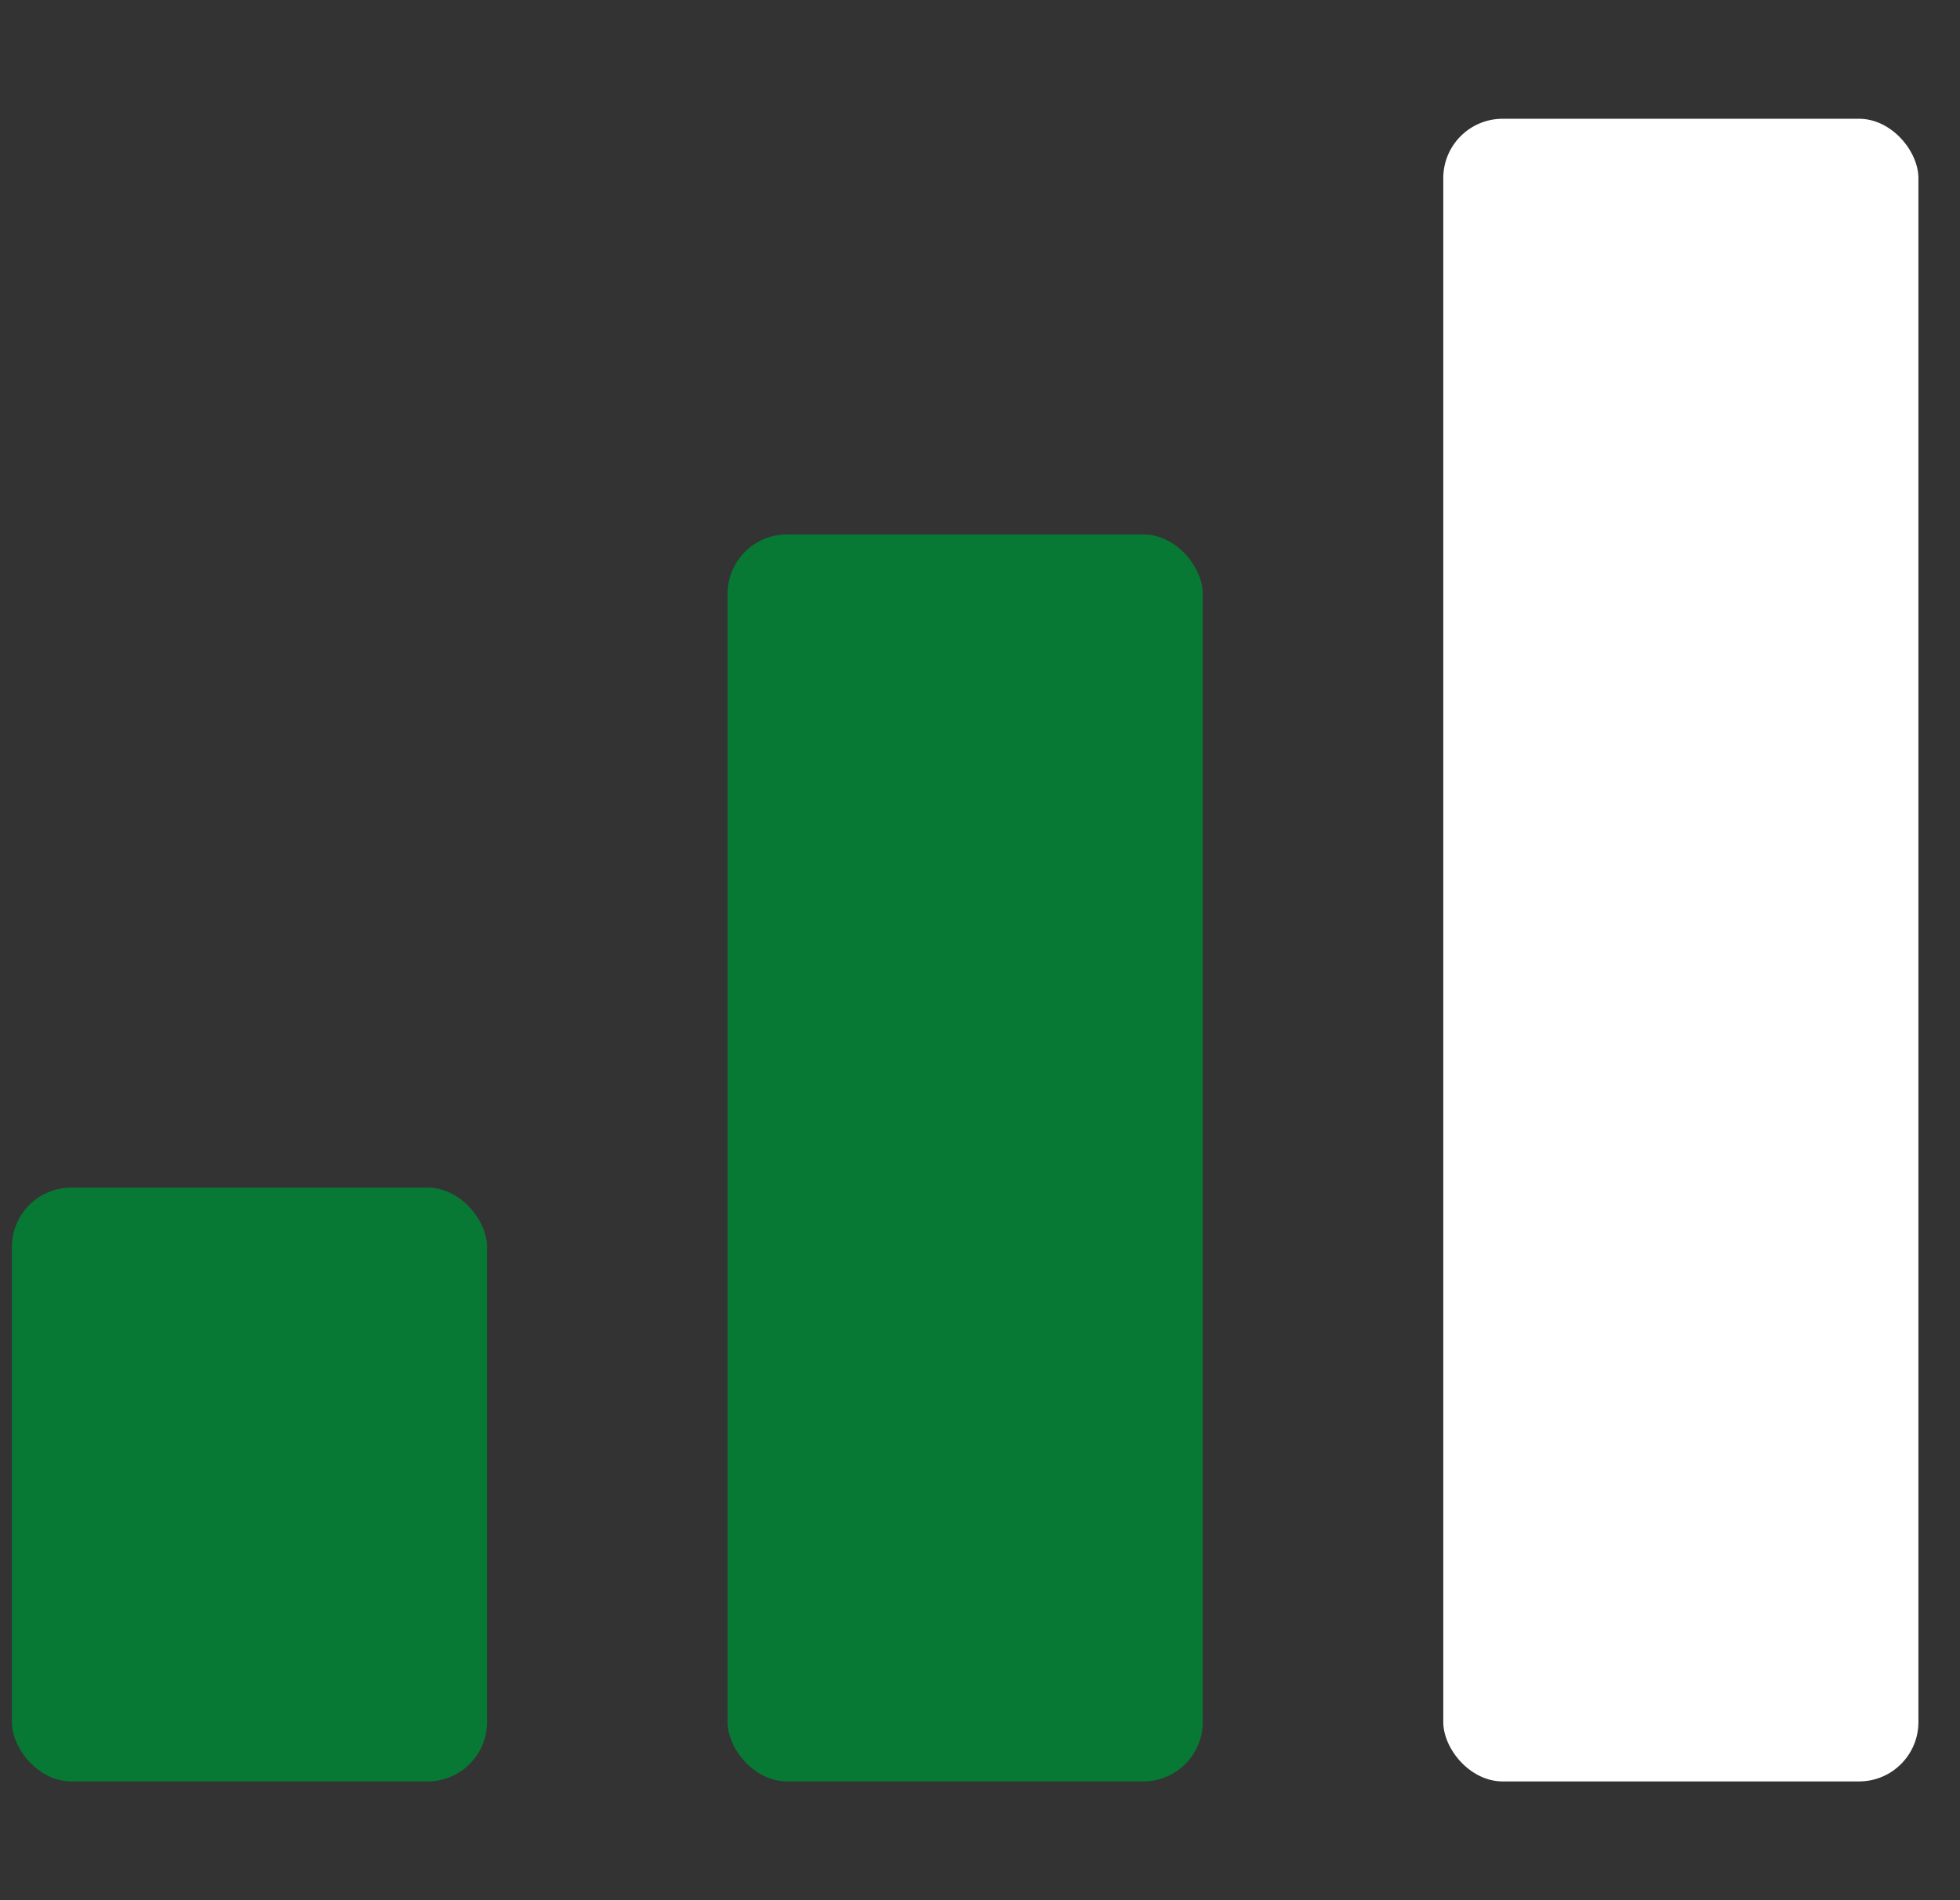 <svg width="33" height="32" viewBox="0 0 33 32" fill="none" xmlns="http://www.w3.org/2000/svg">
<rect x="0" y="0" width="33" height="32" fill="#333333" stroke="none"/>
<rect x="0.2" y="20" width="8" height="10" rx="1" fill="#087835"/>
<rect x="12.25" y="9" width="8" height="21" rx="1" fill="#087835"/>
<mask id="path-3-inside-1_6893_16417" fill="white">
<rect x="24.3" y="2" width="8" height="28" rx="1"/>
</mask>
<rect x="24.3" y="2" width="8" height="28" rx="1" fill="white"/>
<rect x="24.3" y="2" width="8" height="28" rx="1" stroke="#80C199" stroke-width="4" mask="url(#path-3-inside-1_6893_16417)"/>
</svg>

